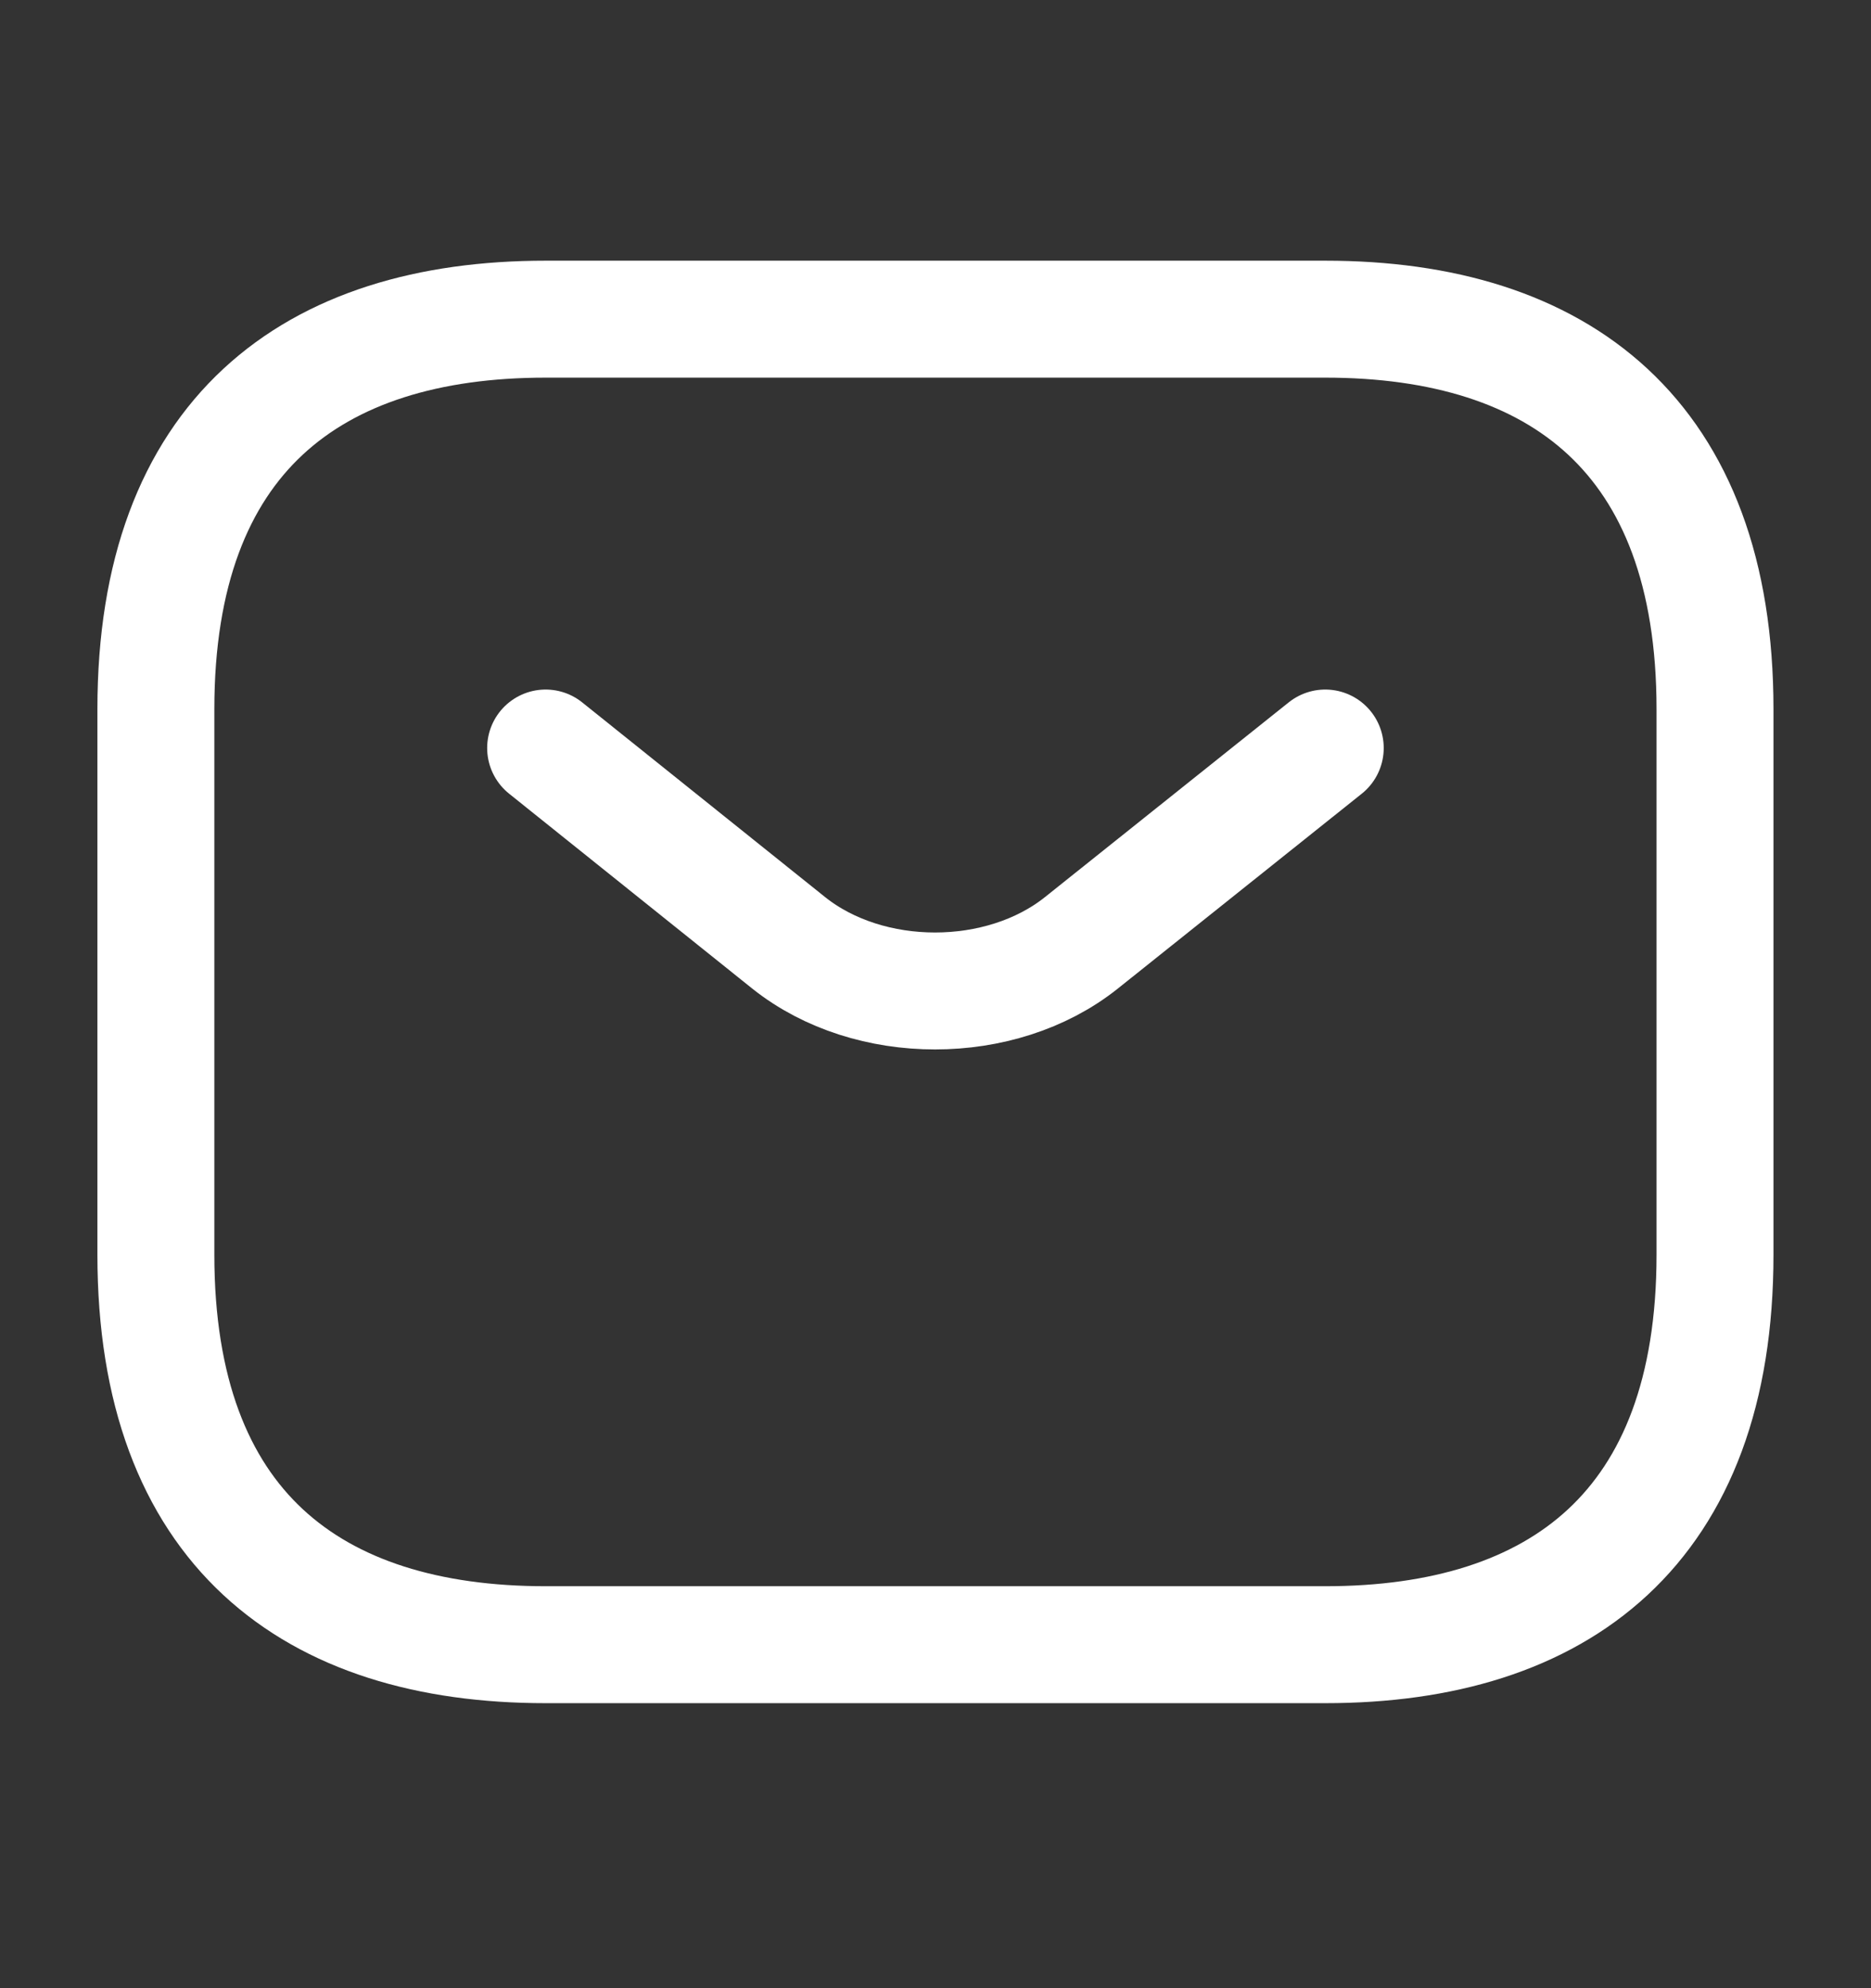 <svg width="16" height="17" viewBox="0 0 16 17" fill="none" xmlns="http://www.w3.org/2000/svg">
<rect x="0" y="0" width="16" height="17" fill="#333333" stroke="none"/>
<path d="M11.333 14.063H4.666C2.666 14.063 1.333 13.063 1.333 10.729V6.063C1.333 3.729 2.666 2.729 4.666 2.729H11.333C13.333 2.729 14.666 3.729 14.666 6.063V10.729C14.666 13.063 13.333 14.063 11.333 14.063Z" stroke="white" stroke-miterlimit="10" stroke-linecap="round" stroke-linejoin="round"/>
<path d="M11.333 6.396L9.246 8.063C8.559 8.61 7.433 8.61 6.746 8.063L4.666 6.396" stroke="white" stroke-miterlimit="10" stroke-linecap="round" stroke-linejoin="round"/>
</svg>
